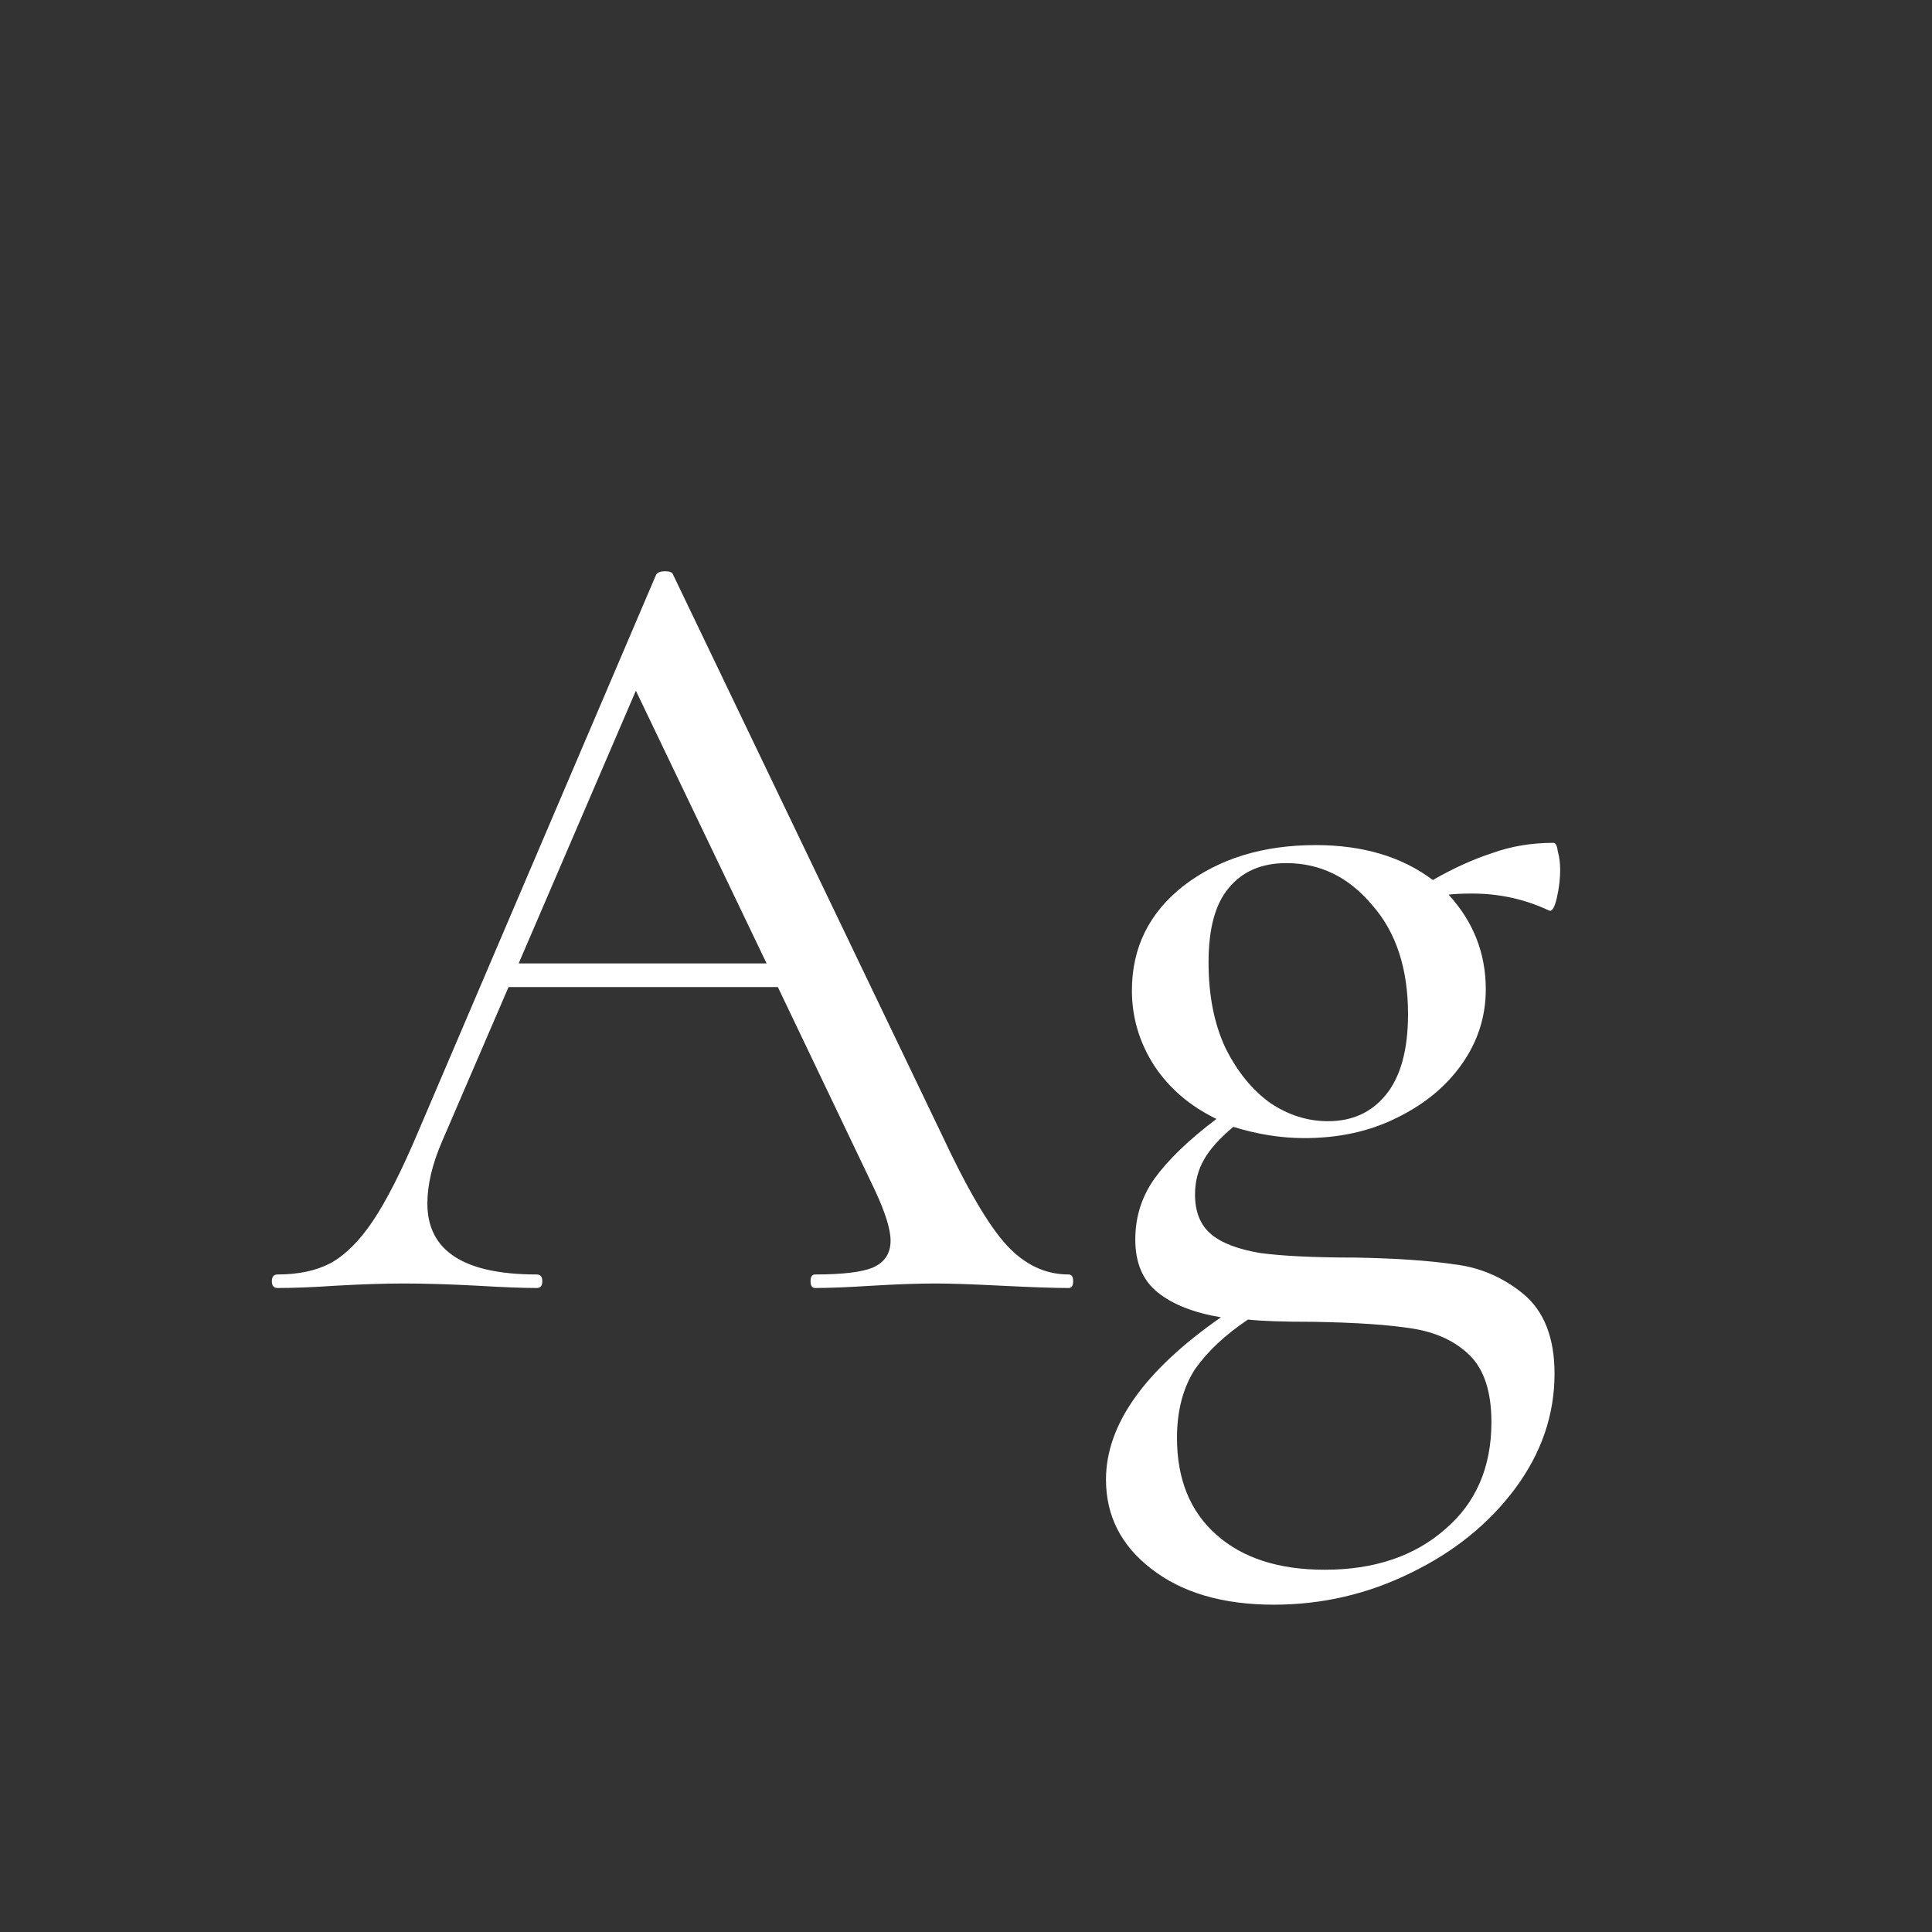 <svg width="24" height="24" viewBox="0 0 24 24" fill="none" xmlns="http://www.w3.org/2000/svg">
<rect x="0" y="0" width="24" height="24" fill="#333333" stroke="none"/>
<path d="M13.275 15.832C13.313 15.832 13.331 15.86 13.331 15.916C13.331 15.972 13.313 16 13.275 16C13.098 16 12.823 15.991 12.449 15.972C12.076 15.953 11.801 15.944 11.623 15.944C11.409 15.944 11.143 15.953 10.825 15.972C10.527 15.991 10.293 16 10.125 16C10.088 16 10.069 15.972 10.069 15.916C10.069 15.86 10.088 15.832 10.125 15.832C10.461 15.832 10.699 15.804 10.839 15.748C10.989 15.683 11.063 15.571 11.063 15.412C11.063 15.272 10.998 15.062 10.867 14.782L9.663 12.262H6.317L5.491 14.18C5.37 14.46 5.309 14.717 5.309 14.95C5.309 15.538 5.762 15.832 6.667 15.832C6.714 15.832 6.737 15.86 6.737 15.916C6.737 15.972 6.714 16 6.667 16C6.499 16 6.257 15.991 5.939 15.972C5.585 15.953 5.277 15.944 5.015 15.944C4.782 15.944 4.497 15.953 4.161 15.972C3.881 15.991 3.643 16 3.447 16C3.401 16 3.377 15.972 3.377 15.916C3.377 15.86 3.401 15.832 3.447 15.832C3.709 15.832 3.928 15.785 4.105 15.692C4.292 15.589 4.469 15.412 4.637 15.16C4.805 14.908 4.992 14.539 5.197 14.054L8.151 7.138C8.17 7.11 8.207 7.096 8.263 7.096C8.319 7.096 8.352 7.11 8.361 7.138L11.693 14.082C12.011 14.763 12.281 15.225 12.505 15.468C12.729 15.711 12.986 15.832 13.275 15.832ZM6.443 11.968H9.523L7.899 8.58L6.443 11.968ZM16.833 15.622C17.337 15.631 17.747 15.659 18.065 15.706C18.382 15.743 18.667 15.865 18.919 16.07C19.18 16.285 19.311 16.616 19.311 17.064C19.311 17.577 19.147 18.053 18.821 18.492C18.494 18.931 18.06 19.281 17.519 19.542C16.987 19.803 16.422 19.934 15.825 19.934C15.19 19.934 14.681 19.785 14.299 19.486C13.925 19.197 13.739 18.828 13.739 18.38C13.739 17.699 14.215 17.027 15.167 16.364C14.831 16.308 14.569 16.205 14.383 16.056C14.196 15.907 14.103 15.687 14.103 15.398C14.103 15.118 14.182 14.866 14.341 14.642C14.509 14.409 14.765 14.161 15.111 13.9C14.784 13.741 14.527 13.522 14.341 13.242C14.154 12.953 14.061 12.64 14.061 12.304C14.061 11.772 14.275 11.338 14.705 11.002C15.143 10.666 15.689 10.498 16.343 10.498C16.931 10.498 17.416 10.643 17.799 10.932C18.06 10.783 18.307 10.671 18.541 10.596C18.774 10.512 19.026 10.47 19.297 10.47C19.325 10.47 19.343 10.507 19.353 10.582C19.371 10.647 19.381 10.722 19.381 10.806C19.381 10.918 19.367 11.035 19.339 11.156C19.311 11.277 19.278 11.329 19.241 11.31C18.942 11.17 18.625 11.1 18.289 11.1C18.158 11.1 18.06 11.105 17.995 11.114C18.303 11.45 18.457 11.842 18.457 12.29C18.457 12.626 18.359 12.934 18.163 13.214C17.967 13.494 17.696 13.718 17.351 13.886C17.015 14.054 16.632 14.138 16.203 14.138C15.913 14.138 15.619 14.091 15.321 13.998C15.153 14.138 15.031 14.273 14.957 14.404C14.882 14.535 14.845 14.679 14.845 14.838C14.845 15.053 14.91 15.216 15.041 15.328C15.171 15.44 15.377 15.519 15.657 15.566C15.937 15.603 16.329 15.622 16.833 15.622ZM15.979 10.722C15.671 10.722 15.433 10.825 15.265 11.03C15.097 11.226 15.013 11.534 15.013 11.954C15.013 12.365 15.083 12.719 15.223 13.018C15.372 13.317 15.559 13.545 15.783 13.704C16.007 13.853 16.245 13.928 16.497 13.928C16.795 13.928 17.033 13.821 17.211 13.606C17.397 13.382 17.491 13.046 17.491 12.598C17.491 12.029 17.341 11.576 17.043 11.24C16.753 10.895 16.399 10.722 15.979 10.722ZM16.455 19.5C17.071 19.5 17.57 19.332 17.953 18.996C18.335 18.669 18.527 18.226 18.527 17.666C18.527 17.293 18.438 17.017 18.261 16.84C18.083 16.663 17.845 16.551 17.547 16.504C17.257 16.457 16.847 16.429 16.315 16.42C15.941 16.42 15.671 16.411 15.503 16.392C15.223 16.579 15.003 16.784 14.845 17.008C14.695 17.241 14.621 17.526 14.621 17.862C14.621 18.375 14.784 18.777 15.111 19.066C15.437 19.355 15.885 19.5 16.455 19.5Z" fill="white"/>
</svg>
